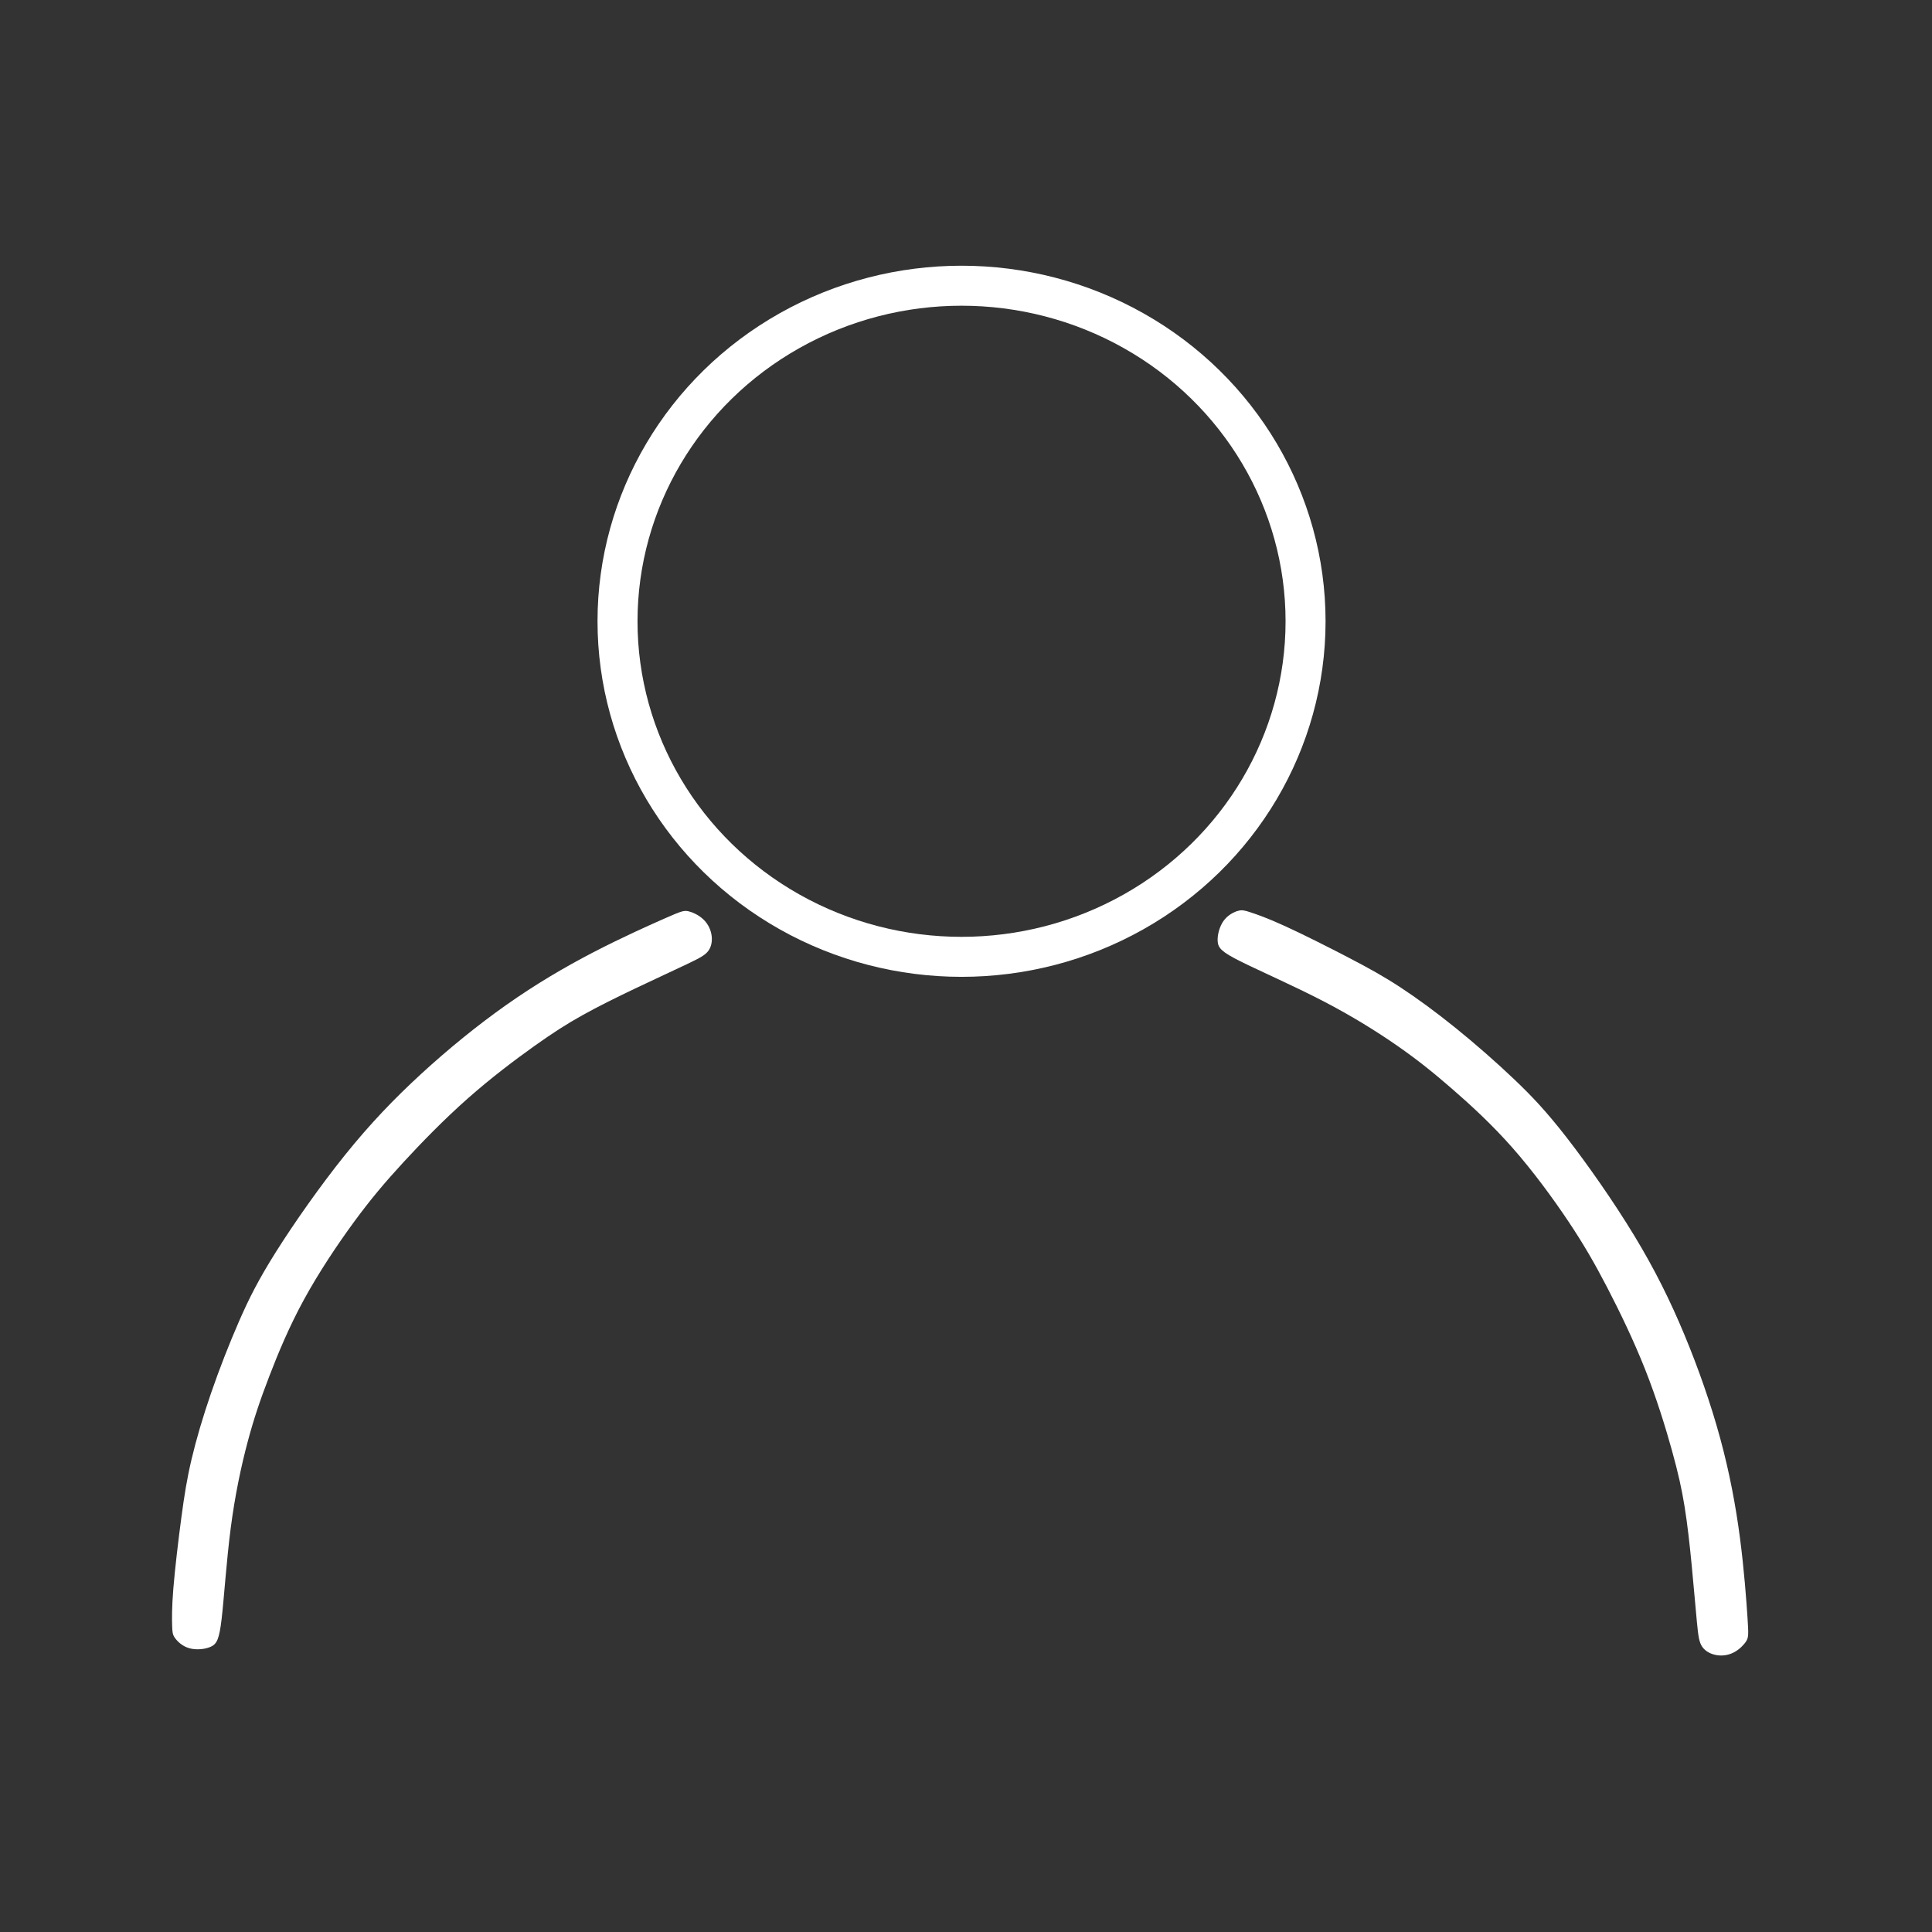 <?xml version="1.0" encoding="UTF-8" standalone="no"?>
<!-- Created with Inkscape (http://www.inkscape.org/) -->

<svg
   version="1.1"
   id="svg1"
   width="360"
   height="360"
   viewBox="0 0 360 360"
   sodipodi:docname="light-user-img.svg"
   inkscape:version="1.4 (86a8ad7, 2024-10-11)"
   xmlns:inkscape="http://www.inkscape.org/namespaces/inkscape"
   xmlns:sodipodi="http://sodipodi.sourceforge.net/DTD/sodipodi-0.dtd"
   xmlns="http://www.w3.org/2000/svg"
   xmlns:svg="http://www.w3.org/2000/svg">
  <rect x="0" y="0" width="360" height="360" fill="#333333" stroke="none"/>
  <defs
     id="defs1">
    <inkscape:path-effect
       effect="bspline"
       id="path-effect5"
       is_visible="true"
       lpeversion="1.3"
       weight="33.333"
       steps="2"
       helper_size="0"
       apply_no_weight="true"
       apply_with_weight="true"
       only_selected="false"
       uniform="false" />
    <inkscape:path-effect
       effect="bspline"
       id="path-effect3"
       is_visible="true"
       lpeversion="1.3"
       weight="33.333"
       steps="2"
       helper_size="0"
       apply_no_weight="true"
       apply_with_weight="true"
       only_selected="false"
       uniform="false" />
    <inkscape:path-effect
       effect="bspline"
       id="path-effect2"
       is_visible="true"
       lpeversion="1.3"
       weight="33.333"
       steps="2"
       helper_size="0"
       apply_no_weight="true"
       apply_with_weight="true"
       only_selected="false"
       uniform="false" />
    <inkscape:path-effect
       effect="bspline"
       id="path-effect1"
       is_visible="true"
       lpeversion="1.3"
       weight="33.333"
       steps="2"
       helper_size="0"
       apply_no_weight="true"
       apply_with_weight="true"
       only_selected="false"
       uniform="false" />
  </defs>
  <sodipodi:namedview
     id="namedview1"
     pagecolor="#ffffff"
     bordercolor="#000000"
     borderopacity="0.25"
     inkscape:showpageshadow="2"
     inkscape:pageopacity="0.0"
     inkscape:pagecheckerboard="0"
     inkscape:deskcolor="#d1d1d1"
     showgrid="false"
     inkscape:zoom="2.2416667"
     inkscape:cx="128.25279"
     inkscape:cy="302.67658"
     inkscape:window-width="1920"
     inkscape:window-height="1009"
     inkscape:window-x="-8"
     inkscape:window-y="-8"
     inkscape:window-maximized="1"
     inkscape:current-layer="g1" />
  <g
     inkscape:groupmode="layer"
     inkscape:label="Image"
     id="g1">
    <ellipse
       style="fill:none;stroke:#ffffff;stroke-width:7.453;stroke-dasharray:none;stroke-opacity:1"
       id="path2"
       cx="179.169"
       cy="115.766"
       rx="64.104"
       ry="62.527" />
    <path
       style="fill:#ffffff;stroke:#ffffff;stroke-width:0.525;stroke-dasharray:none;stroke-opacity:1;fill-opacity:1"
       d="m 32.862,305.121 c 0.446,0.604 1.301,1.422 2.509,1.756 1.208,0.335 2.77,0.186 3.773,-0.26 1.004,-0.446 1.45,-1.19 1.896,-5.019 0.446,-3.829 0.892,-10.743 1.691,-16.896 0.799,-6.152 1.952,-11.543 3.141,-16.022 1.19,-4.48 2.416,-8.048 4.052,-12.305 1.636,-4.257 3.68,-9.201 6.468,-14.312 2.788,-5.112 6.32,-10.39 9.405,-14.591 3.086,-4.201 5.725,-7.323 9.145,-11.041 3.42,-3.718 7.621,-8.03 11.989,-11.896 4.368,-3.866 8.903,-7.286 12.454,-9.814 3.55,-2.528 6.115,-4.164 9.052,-5.799 2.937,-1.636 6.245,-3.271 9.796,-4.963 3.55,-1.691 7.342,-3.439 9.721,-4.572 2.379,-1.134 3.346,-1.654 3.885,-2.454 0.539,-0.799 0.651,-1.877 0.446,-2.881 -0.204,-1.004 -0.725,-1.933 -1.506,-2.639 -0.781,-0.706 -1.822,-1.19 -2.565,-1.357 -0.744,-0.167 -1.19,-0.019 -4.071,1.245 -2.881,1.264 -8.197,3.643 -13.532,6.413 -5.335,2.77 -10.688,5.929 -16.097,9.74 -5.409,3.81 -10.874,8.271 -15.855,12.844 -4.981,4.573 -9.48,9.256 -14.145,15.056 -4.665,5.799 -9.498,12.714 -12.807,17.955 -3.309,5.242 -5.093,8.81 -6.914,12.974 -1.822,4.164 -3.68,8.922 -5.223,13.401 -1.543,4.48 -2.77,8.68 -3.625,12.305 -0.855,3.625 -1.338,6.673 -1.896,10.855 -0.558,4.182 -1.19,9.498 -1.487,13.169 -0.297,3.671 -0.26,5.697 -0.223,6.905 0.037,1.208 0.074,1.599 0.52,2.203 z"
       id="path3"
       inkscape:path-effect="#path-effect3"
       inkscape:original-d="m 32.453532,304.90706 c 0.855018,0.81785 1.710037,1.63569 2.565055,2.45354 1.56137,-0.14871 3.122677,-0.2974 4.684015,-0.4461 0.446106,-0.74351 0.892194,-1.48699 1.33829,-2.23048 0.446106,-6.91464 0.892194,-13.829 1.33829,-20.7435 1.15244,-5.39044 2.304833,-10.78067 3.457249,-16.171 1.226791,-3.56885 2.453532,-7.13755 3.680298,-10.70632 2.04465,-4.94434 4.089219,-9.88848 6.133829,-14.83272 3.531669,-5.27891 7.063197,-10.55762 10.594795,-15.83643 2.639458,-3.12274 5.278811,-6.24535 7.918216,-9.36803 4.200827,-4.31235 8.401487,-8.62453 12.60223,-12.9368 4.535407,-3.42014 9.070632,-6.84015 13.605951,-10.26022 2.5651,-1.63572 5.13011,-3.27138 7.69516,-4.90707 3.30862,-1.63572 6.6171,-3.27137 9.92566,-4.90706 3.79189,-1.74725 7.58364,-3.49442 11.37546,-5.24164 0.96656,-0.52045 1.93309,-1.04089 2.89963,-1.56133 0.11152,-1.07809 0.22305,-2.15614 0.33457,-3.2342 -0.52046,-0.92939 -1.04089,-1.85874 -1.56134,-2.78811 -1.04091,-0.48328 -2.08178,-0.96654 -3.12267,-1.44981 -0.44611,0.1487 -0.8922,0.29739 -1.33829,0.44609 -5.3161,2.37923 -10.63197,4.75837 -15.94796,7.13755 -5.35327,3.15991 -10.706319,6.3197 -16.059479,9.47955 -5.464794,4.46106 -10.929368,8.92194 -16.394052,13.3829 -4.498231,4.68411 -8.996283,9.36803 -13.494424,14.05205 -4.83281,6.91463 -9.665428,13.82899 -14.498141,20.74349 -1.784423,3.56885 -3.568774,7.13755 -5.35316,10.70632 -1.858773,4.75846 -3.717472,9.51673 -5.576208,14.2751 -1.226791,4.20082 -2.453532,8.40148 -3.680298,12.60223 -0.483281,3.04838 -0.966543,6.09665 -1.449814,9.14498 -0.631983,5.31609 -1.26394,10.63197 -1.895911,15.94795 0.03718,2.02607 0.07435,4.05205 0.111524,6.07807 0.03718,0.39034 0.07435,0.78067 0.111525,1.171 z" />
    <path
       style="fill:#ffffff;fill-opacity:1;stroke:#ffffff;stroke-width:0.525;stroke-dasharray:none;stroke-opacity:1"
       d="m 32.862,305.121 c 0.446,0.604 1.301,1.422 2.509,1.756 1.208,0.335 2.77,0.186 3.773,-0.26 1.004,-0.446 1.45,-1.19 1.896,-5.019 0.446,-3.829 0.892,-10.743 1.691,-16.896 0.799,-6.152 1.952,-11.543 3.141,-16.022 1.19,-4.48 2.416,-8.048 4.052,-12.305 1.636,-4.257 3.68,-9.201 6.468,-14.312 2.788,-5.112 6.32,-10.39 9.405,-14.591 3.086,-4.201 5.725,-7.323 9.145,-11.041 3.42,-3.718 7.621,-8.03 11.989,-11.896 4.368,-3.866 8.903,-7.286 12.454,-9.814 3.55,-2.528 6.115,-4.164 9.052,-5.799 2.937,-1.636 6.245,-3.271 9.796,-4.963 3.55,-1.691 7.342,-3.439 9.721,-4.572 2.379,-1.134 3.346,-1.654 3.885,-2.454 0.539,-0.799 0.651,-1.877 0.446,-2.881 -0.204,-1.004 -0.725,-1.933 -1.506,-2.639 -0.781,-0.706 -1.822,-1.19 -2.565,-1.357 -0.744,-0.167 -1.19,-0.019 -4.071,1.245 -2.881,1.264 -8.197,3.643 -13.532,6.413 -5.335,2.77 -10.688,5.929 -16.097,9.74 -5.409,3.81 -10.874,8.271 -15.855,12.844 -4.981,4.573 -9.48,9.256 -14.145,15.056 -4.665,5.799 -9.498,12.714 -12.807,17.955 -3.309,5.242 -5.093,8.81 -6.914,12.974 -1.822,4.164 -3.68,8.922 -5.223,13.401 -1.543,4.48 -2.77,8.68 -3.625,12.305 -0.855,3.625 -1.338,6.673 -1.896,10.855 -0.558,4.182 -1.19,9.498 -1.487,13.169 -0.297,3.671 -0.26,5.697 -0.223,6.905 0.037,1.208 0.074,1.599 0.52,2.203 z"
       id="path4"
       inkscape:path-effect="#path-effect5"
       inkscape:original-d="m 32.453532,304.90706 c 0.855018,0.81785 1.710037,1.63569 2.565055,2.45354 1.56137,-0.14871 3.122677,-0.2974 4.684015,-0.4461 0.446106,-0.74351 0.892194,-1.48699 1.33829,-2.23048 0.446106,-6.91464 0.892194,-13.829 1.33829,-20.7435 1.15244,-5.39044 2.304833,-10.78067 3.457249,-16.171 1.226791,-3.56885 2.453532,-7.13755 3.680298,-10.70632 2.04465,-4.94434 4.089219,-9.88848 6.133829,-14.83272 3.531669,-5.27891 7.063197,-10.55762 10.594795,-15.83643 2.639458,-3.12274 5.278811,-6.24535 7.918216,-9.36803 4.200827,-4.31235 8.401487,-8.62453 12.60223,-12.9368 4.535407,-3.42014 9.070632,-6.84015 13.605951,-10.26022 2.5651,-1.63572 5.13011,-3.27138 7.69516,-4.90707 3.30862,-1.63572 6.6171,-3.27137 9.92566,-4.90706 3.79189,-1.74725 7.58364,-3.49442 11.37546,-5.24164 0.96656,-0.52045 1.93309,-1.04089 2.89963,-1.56133 0.11152,-1.07809 0.22305,-2.15614 0.33457,-3.2342 -0.52046,-0.92939 -1.04089,-1.85874 -1.56134,-2.78811 -1.04091,-0.48328 -2.08178,-0.96654 -3.12267,-1.44981 -0.44611,0.1487 -0.8922,0.29739 -1.33829,0.44609 -5.3161,2.37923 -10.63197,4.75837 -15.94796,7.13755 -5.35327,3.15991 -10.706319,6.3197 -16.059479,9.47955 -5.464794,4.46106 -10.929368,8.92194 -16.394052,13.3829 -4.498231,4.68411 -8.996283,9.36803 -13.494424,14.05205 -4.83281,6.91463 -9.665428,13.82899 -14.498141,20.74349 -1.784423,3.56885 -3.568774,7.13755 -5.35316,10.70632 -1.858773,4.75846 -3.717472,9.51673 -5.576208,14.2751 -1.226791,4.20082 -2.453532,8.40148 -3.680298,12.60223 -0.483281,3.04838 -0.966543,6.09665 -1.449814,9.14498 -0.631983,5.31609 -1.26394,10.63197 -1.895911,15.94795 0.03718,2.02607 0.07435,4.05205 0.111524,6.07807 0.03718,0.39034 0.07435,0.78067 0.111525,1.171 z"
       transform="rotate(109.945,179.141,306.894)" />
  </g>
</svg>
